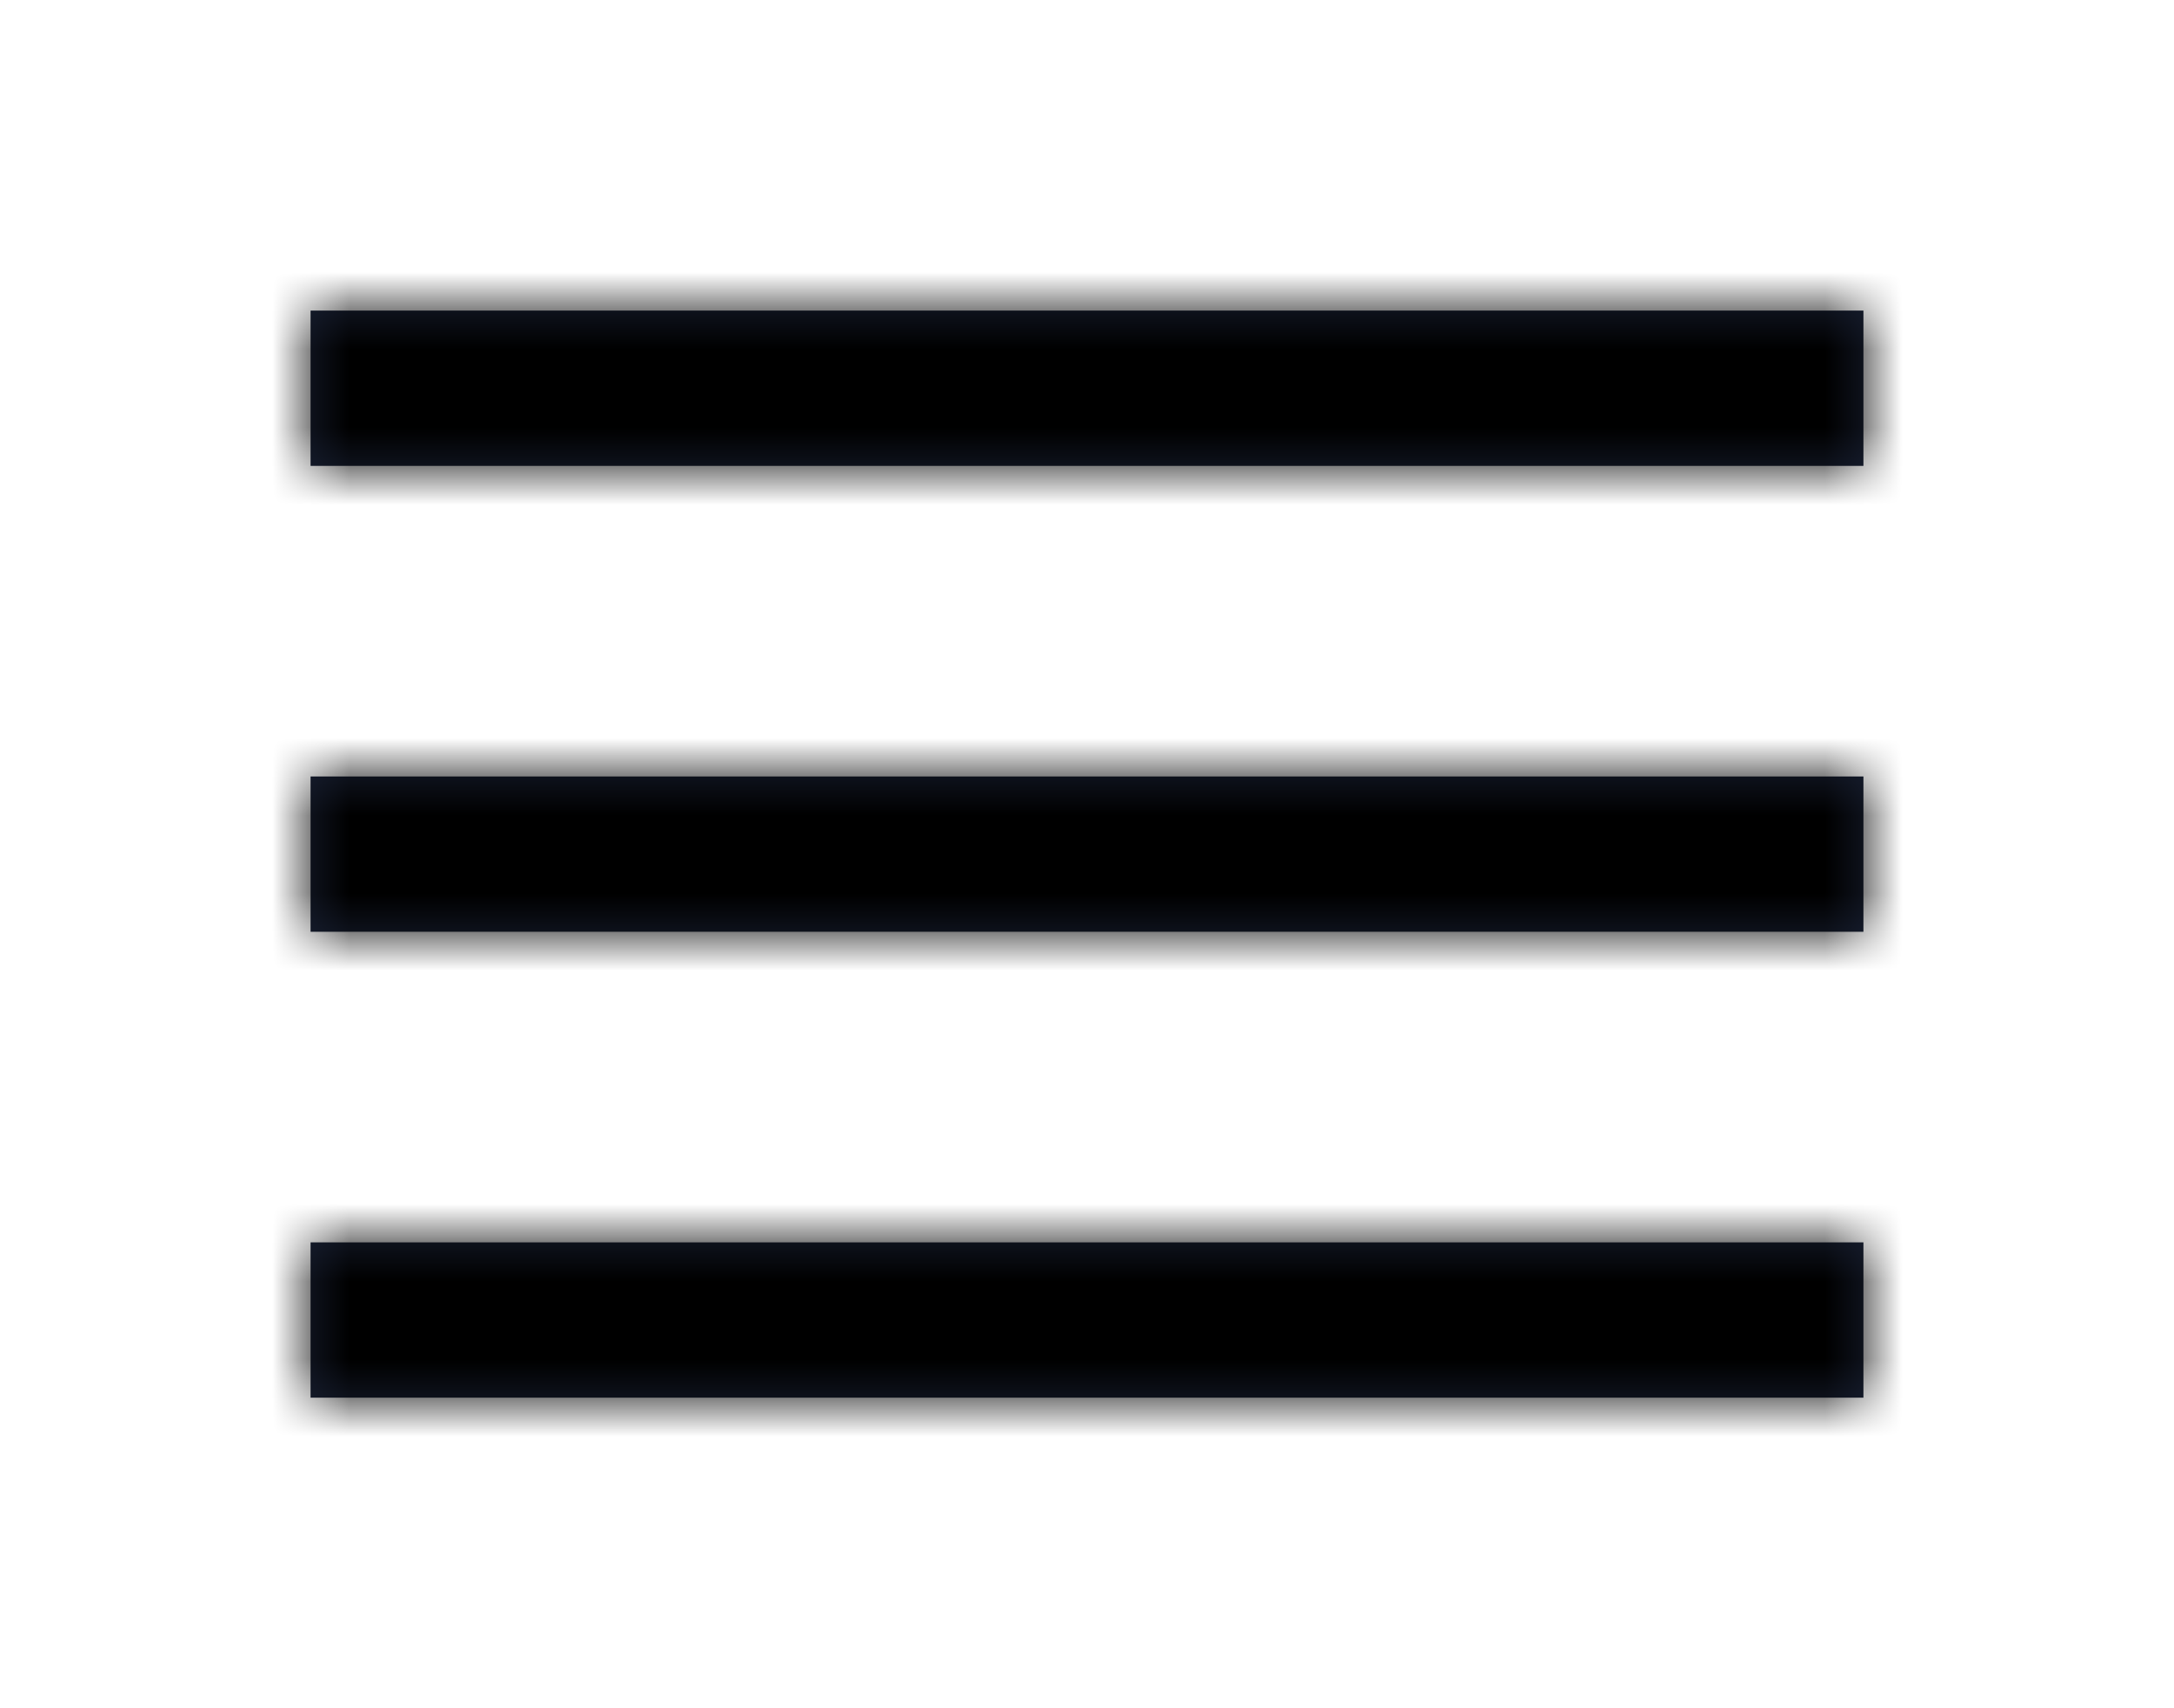 <svg width="28" height="22" viewBox="0 0 28 22" fill="none" xmlns="http://www.w3.org/2000/svg">
<g filter="url(#filter0_d_1_9)">
<mask id="path-1-inside-1_1_9" fill="white">
<path fill-rule="evenodd" clip-rule="evenodd" d="M4 0H24V2H4V0ZM4 6H24V8H4V6ZM24 12H4V14H24V12Z"/>
</mask>
<path fill-rule="evenodd" clip-rule="evenodd" d="M4 0H24V2H4V0ZM4 6H24V8H4V6ZM24 12H4V14H24V12Z" fill="#1A2236"/>
<path d="M24 0H25V-1H24V0ZM4 0V-1H3V0H4ZM24 2V3H25V2H24ZM4 2H3V3H4V2ZM24 6H25V5H24V6ZM4 6V5H3V6H4ZM24 8V9H25V8H24ZM4 8H3V9H4V8ZM4 12V11H3V12H4ZM24 12H25V11H24V12ZM4 14H3V15H4V14ZM24 14V15H25V14H24ZM24 -1H4V1H24V-1ZM25 2V0H23V2H25ZM4 3H24V1H4V3ZM3 0V2H5V0H3ZM24 5H4V7H24V5ZM25 8V6H23V8H25ZM4 9H24V7H4V9ZM3 6V8H5V6H3ZM4 13H24V11H4V13ZM5 14V12H3V14H5ZM24 13H4V15H24V13ZM23 12V14H25V12H23Z" fill="black" mask="url(#path-1-inside-1_1_9)"/>
</g>
<defs>
<filter id="filter0_d_1_9" x="0" y="0" width="28" height="22" filterUnits="userSpaceOnUse" color-interpolation-filters="sRGB">
<feFlood flood-opacity="0" result="BackgroundImageFix"/>
<feColorMatrix in="SourceAlpha" type="matrix" values="0 0 0 0 0 0 0 0 0 0 0 0 0 0 0 0 0 0 127 0" result="hardAlpha"/>
<feOffset dy="4"/>
<feGaussianBlur stdDeviation="2"/>
<feComposite in2="hardAlpha" operator="out"/>
<feColorMatrix type="matrix" values="0 0 0 0 0 0 0 0 0 0 0 0 0 0 0 0 0 0 0.25 0"/>
<feBlend mode="normal" in2="BackgroundImageFix" result="effect1_dropShadow_1_9"/>
<feBlend mode="normal" in="SourceGraphic" in2="effect1_dropShadow_1_9" result="shape"/>
</filter>
</defs>
</svg>
